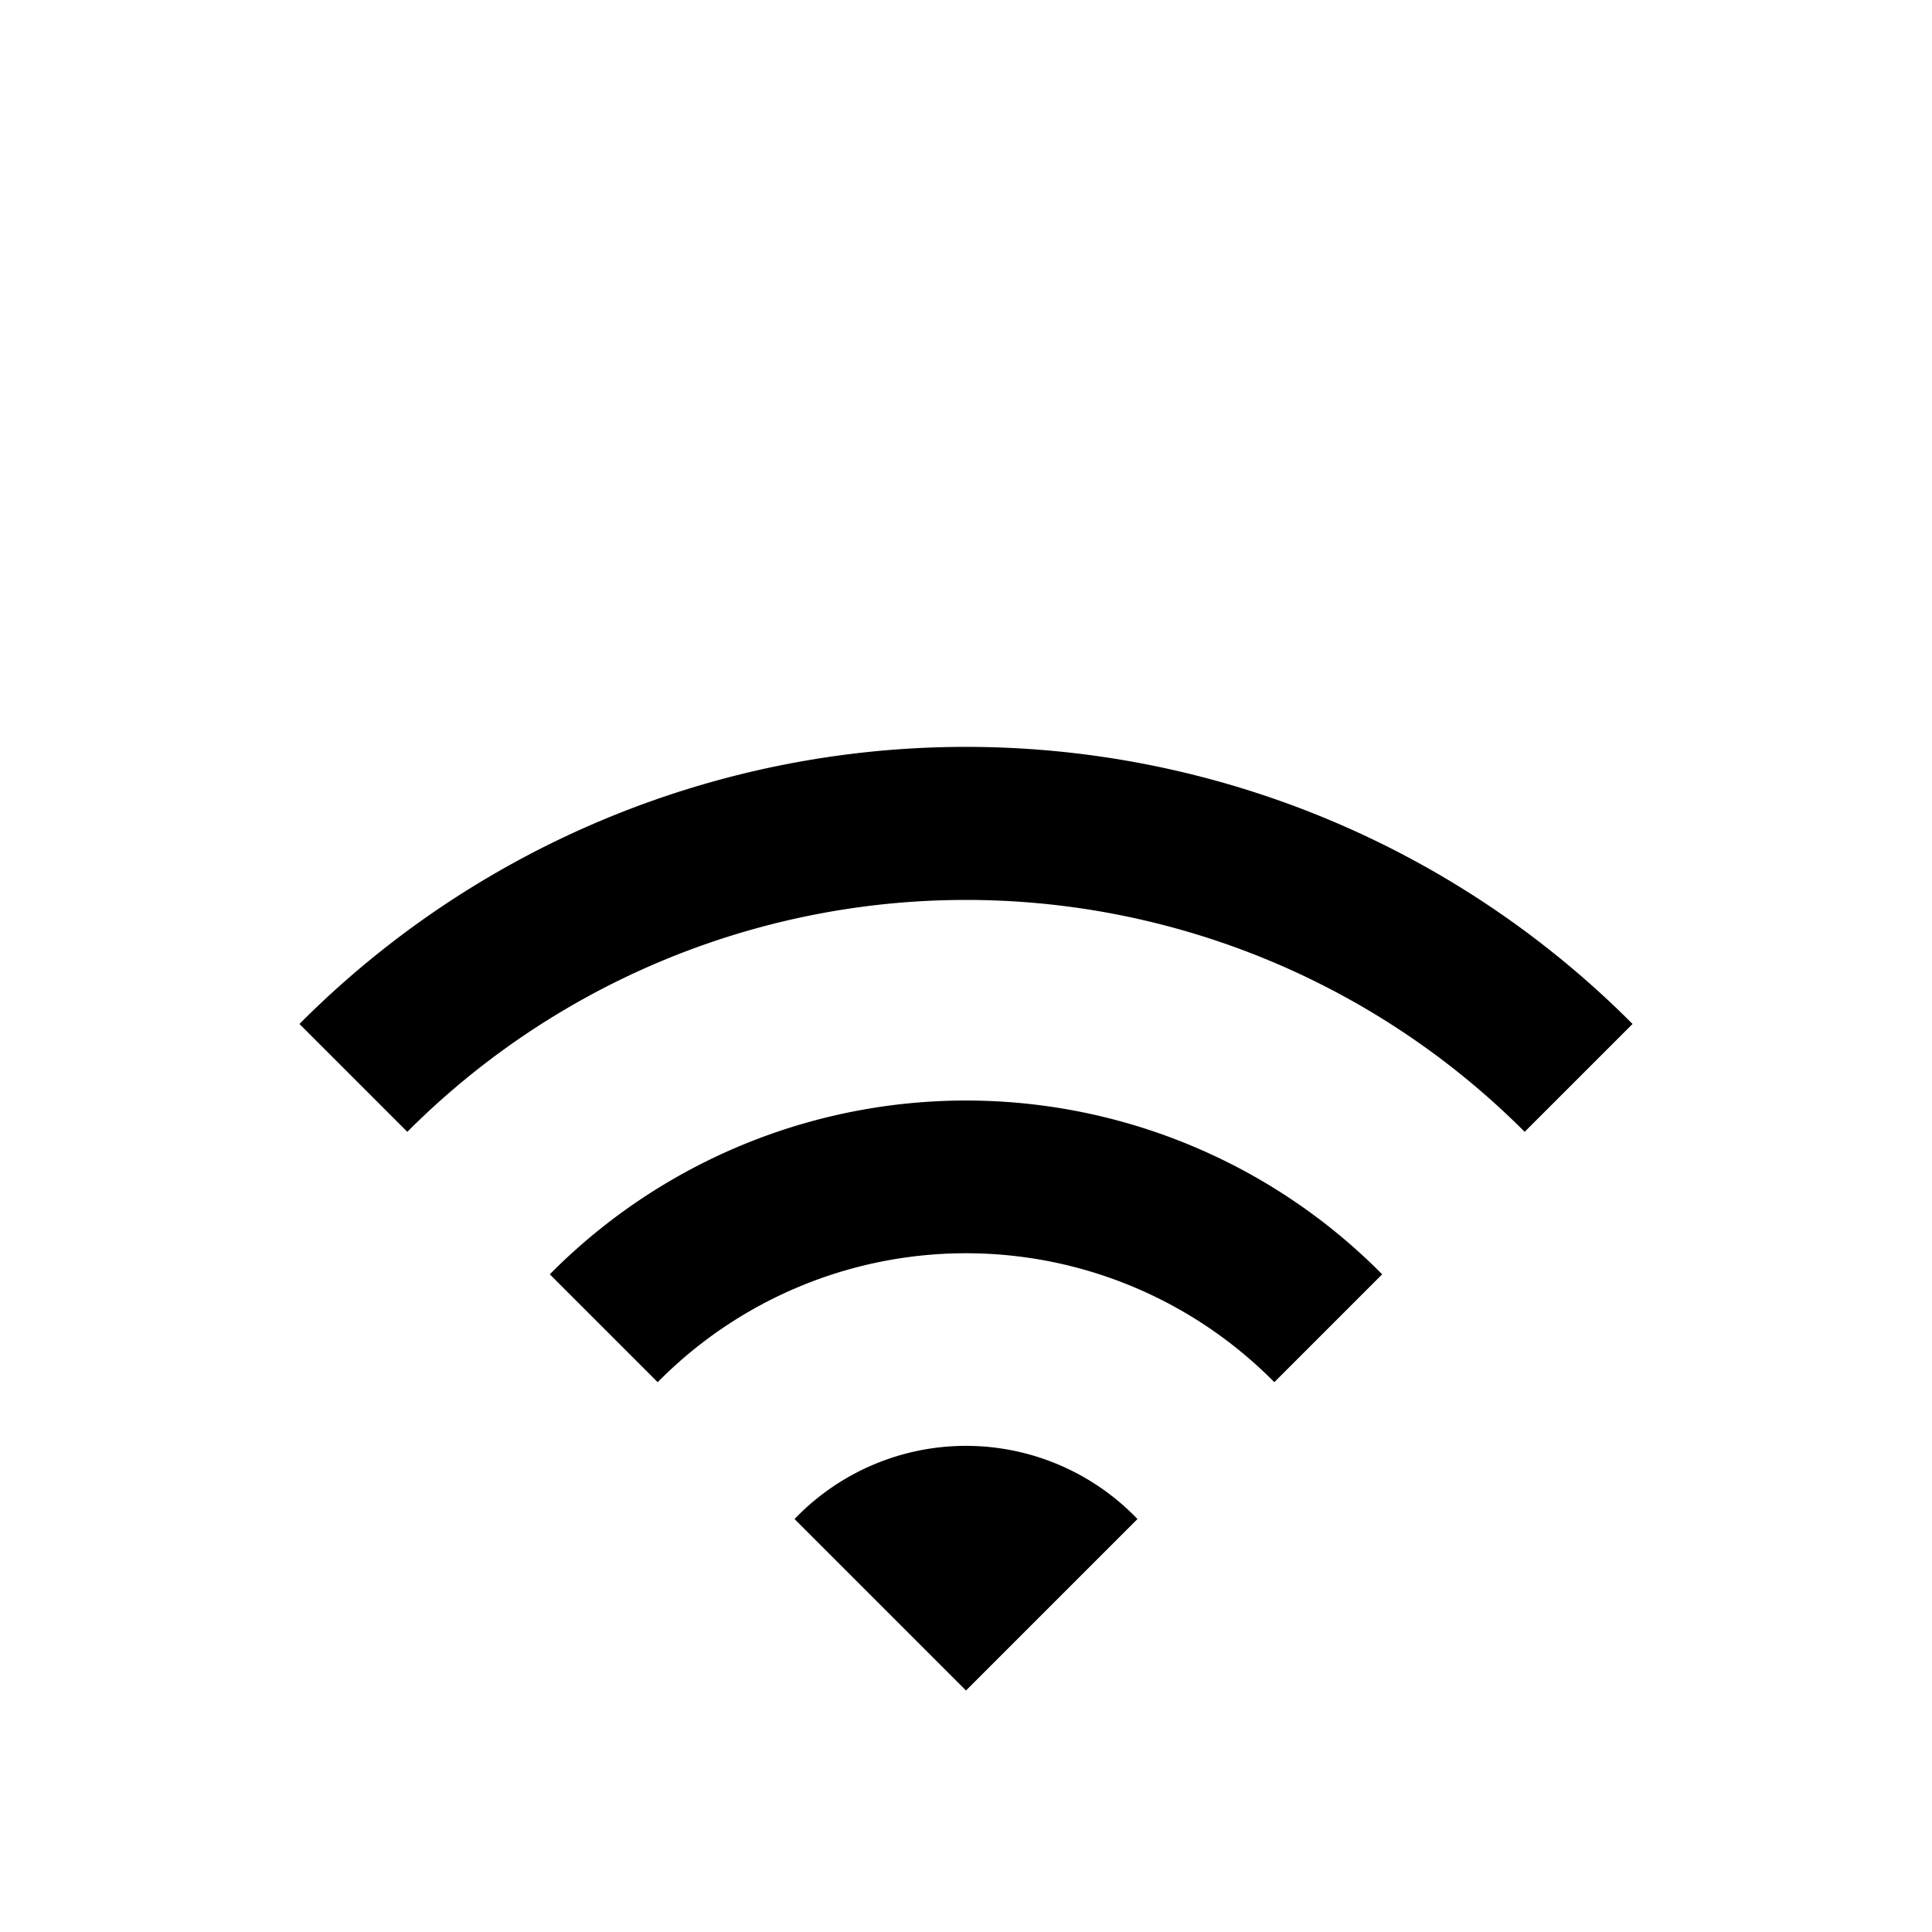 <svg id="Layer_1" data-name="Layer 1" xmlns="http://www.w3.org/2000/svg" viewBox="0 0 24 24"><title>iconoteka_wifi__signal_3_b_a</title><path d="M3.72,12.72l1.34,1.34a9.8,9.8,0,0,1,13.88,0l1.34-1.34a11.68,11.68,0,0,0-16.56,0Zm3.11,3.11,1.34,1.34a5.38,5.38,0,0,1,7.66,0l1.34-1.34a7.27,7.27,0,0,0-10.34,0Zm3,3L12,21l2.13-2.13a2.95,2.95,0,0,0-4.26,0Z"/></svg>